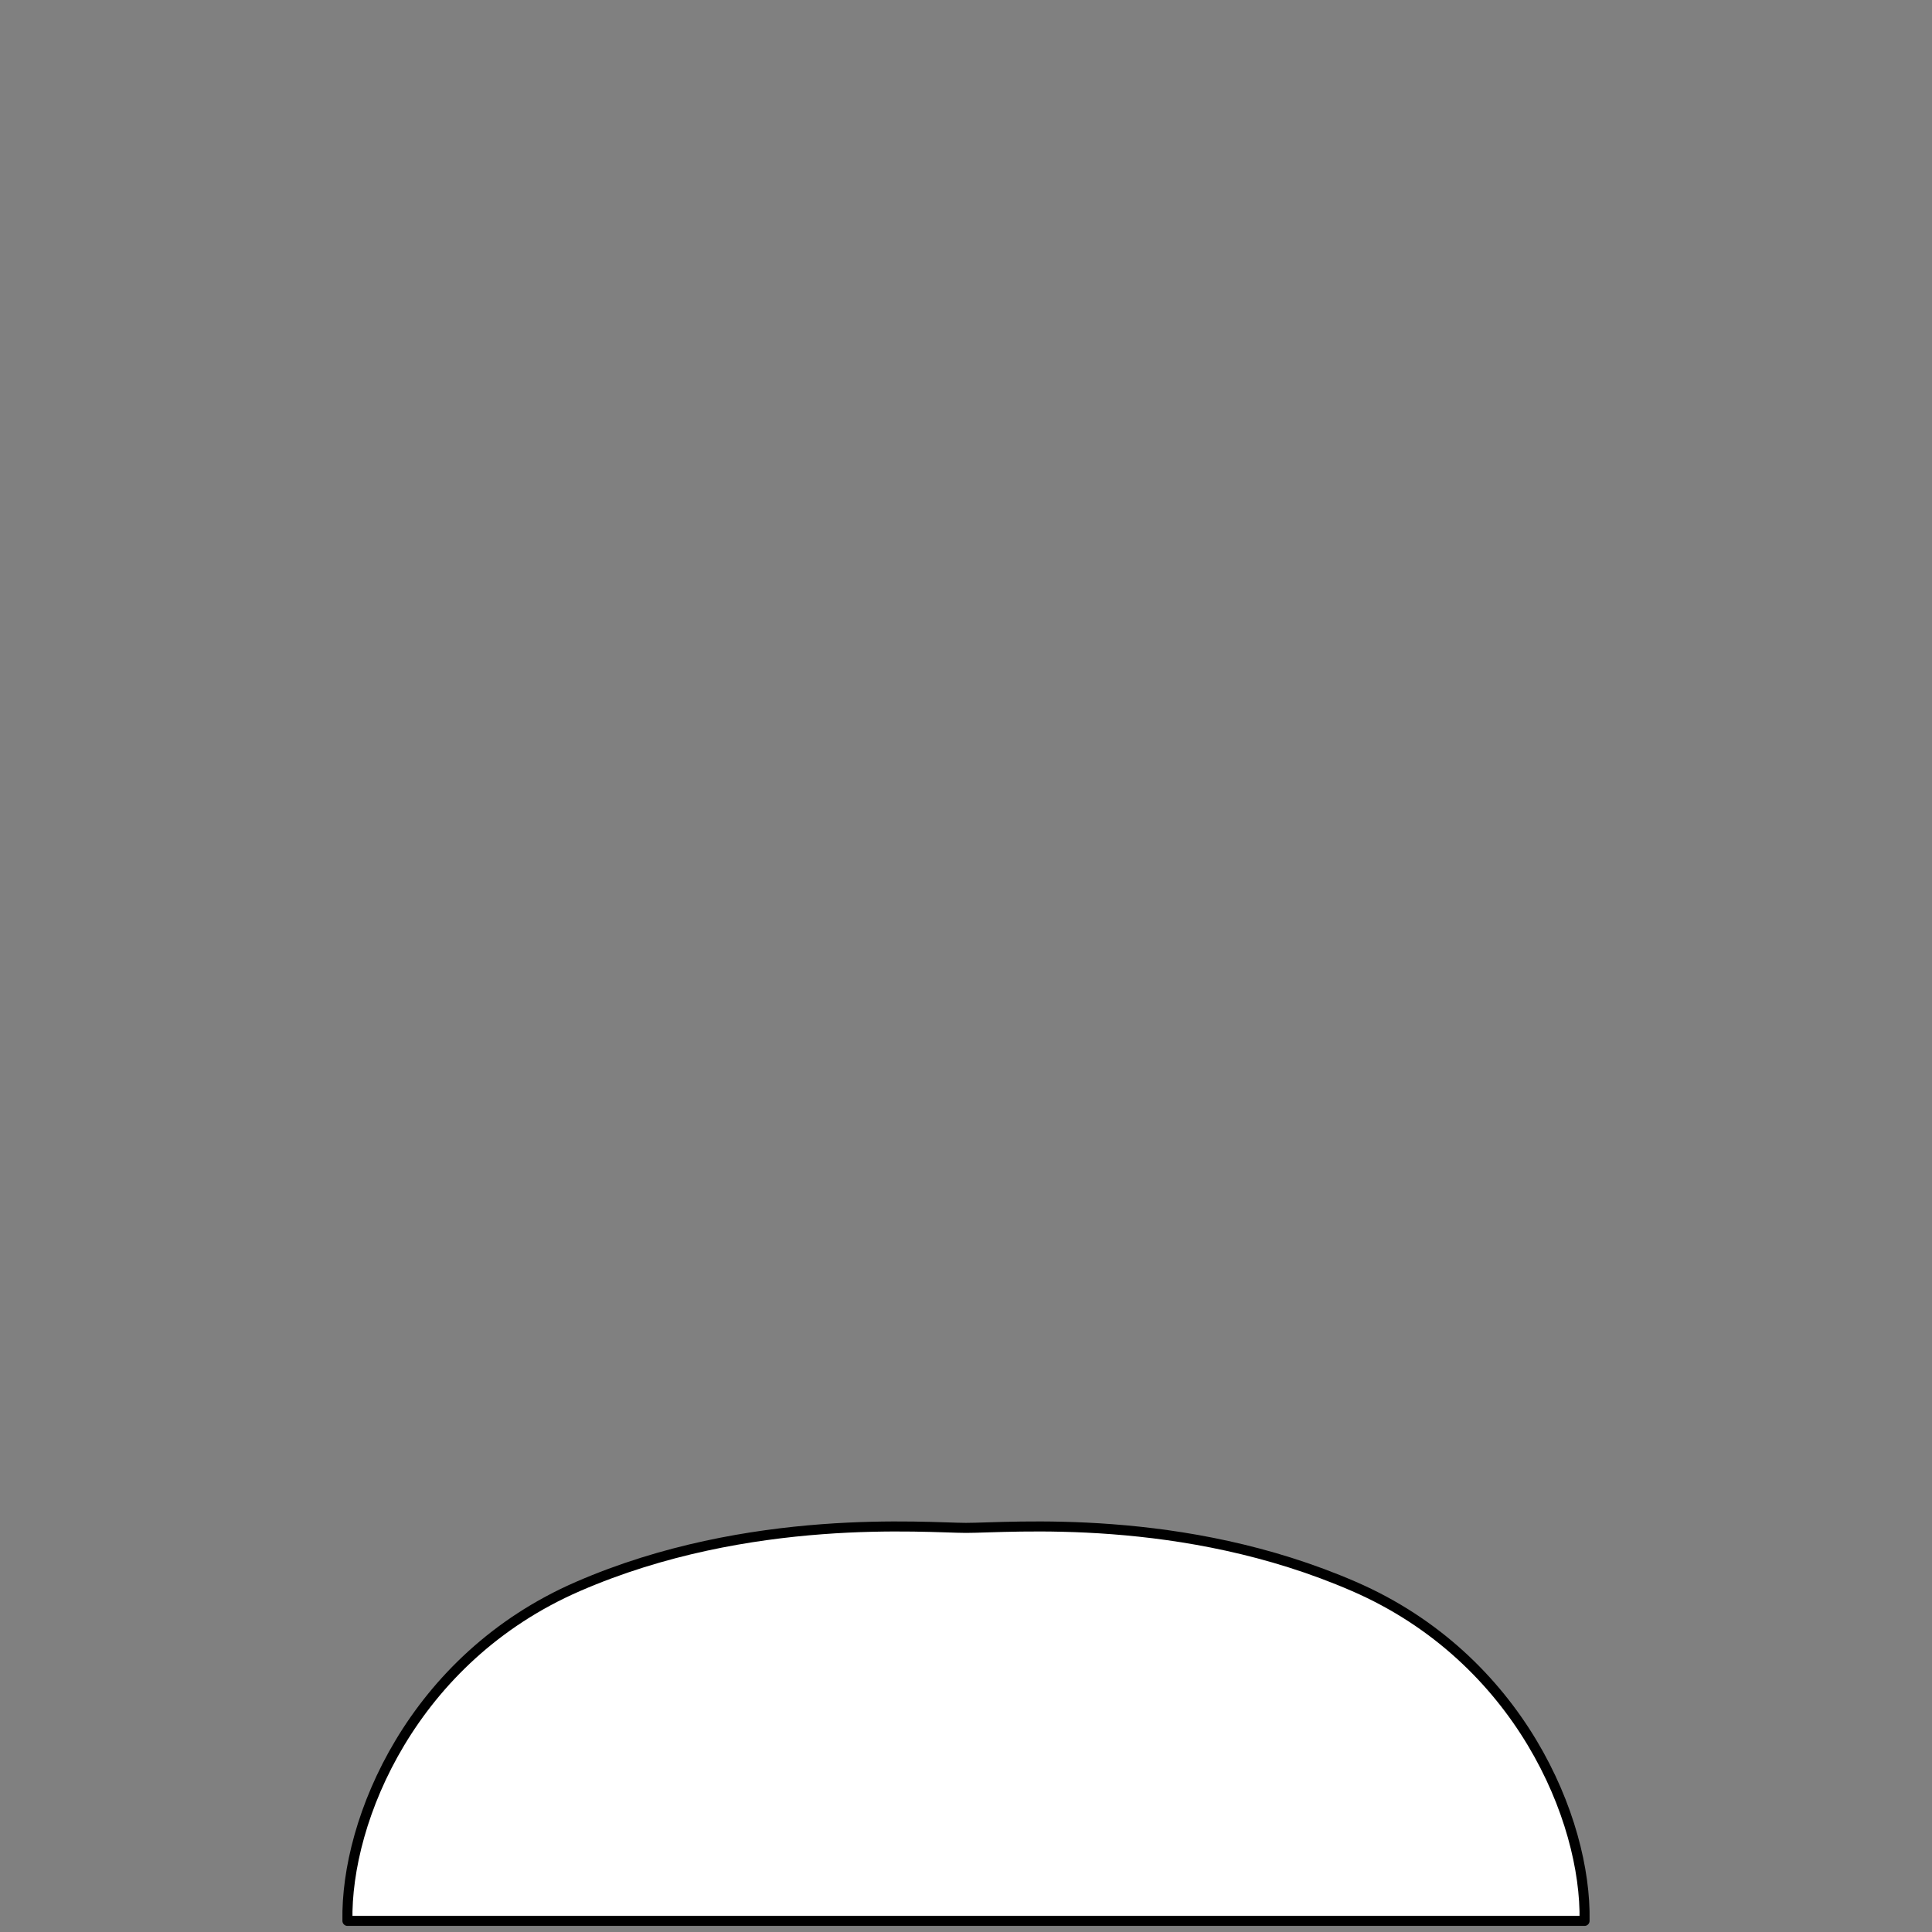 <svg width="154" height="154" viewBox="0 0 154 154" fill="none" xmlns="http://www.w3.org/2000/svg">
<rect x="0" y="0" width="154" height="154" fill="#808080" stroke="none"/>
<path d="M46.072 126.457C32.888 132.184 27.538 145.047 27.695 153.113H77H126.305C126.463 145.047 121.112 132.184 107.928 126.457C94.251 120.516 80.539 121.788 77 121.788C73.917 121.789 59.749 120.516 46.072 126.457Z" fill="white" stroke="black" stroke-width="0.8" stroke-linecap="round" stroke-linejoin="round"/>
</svg>
